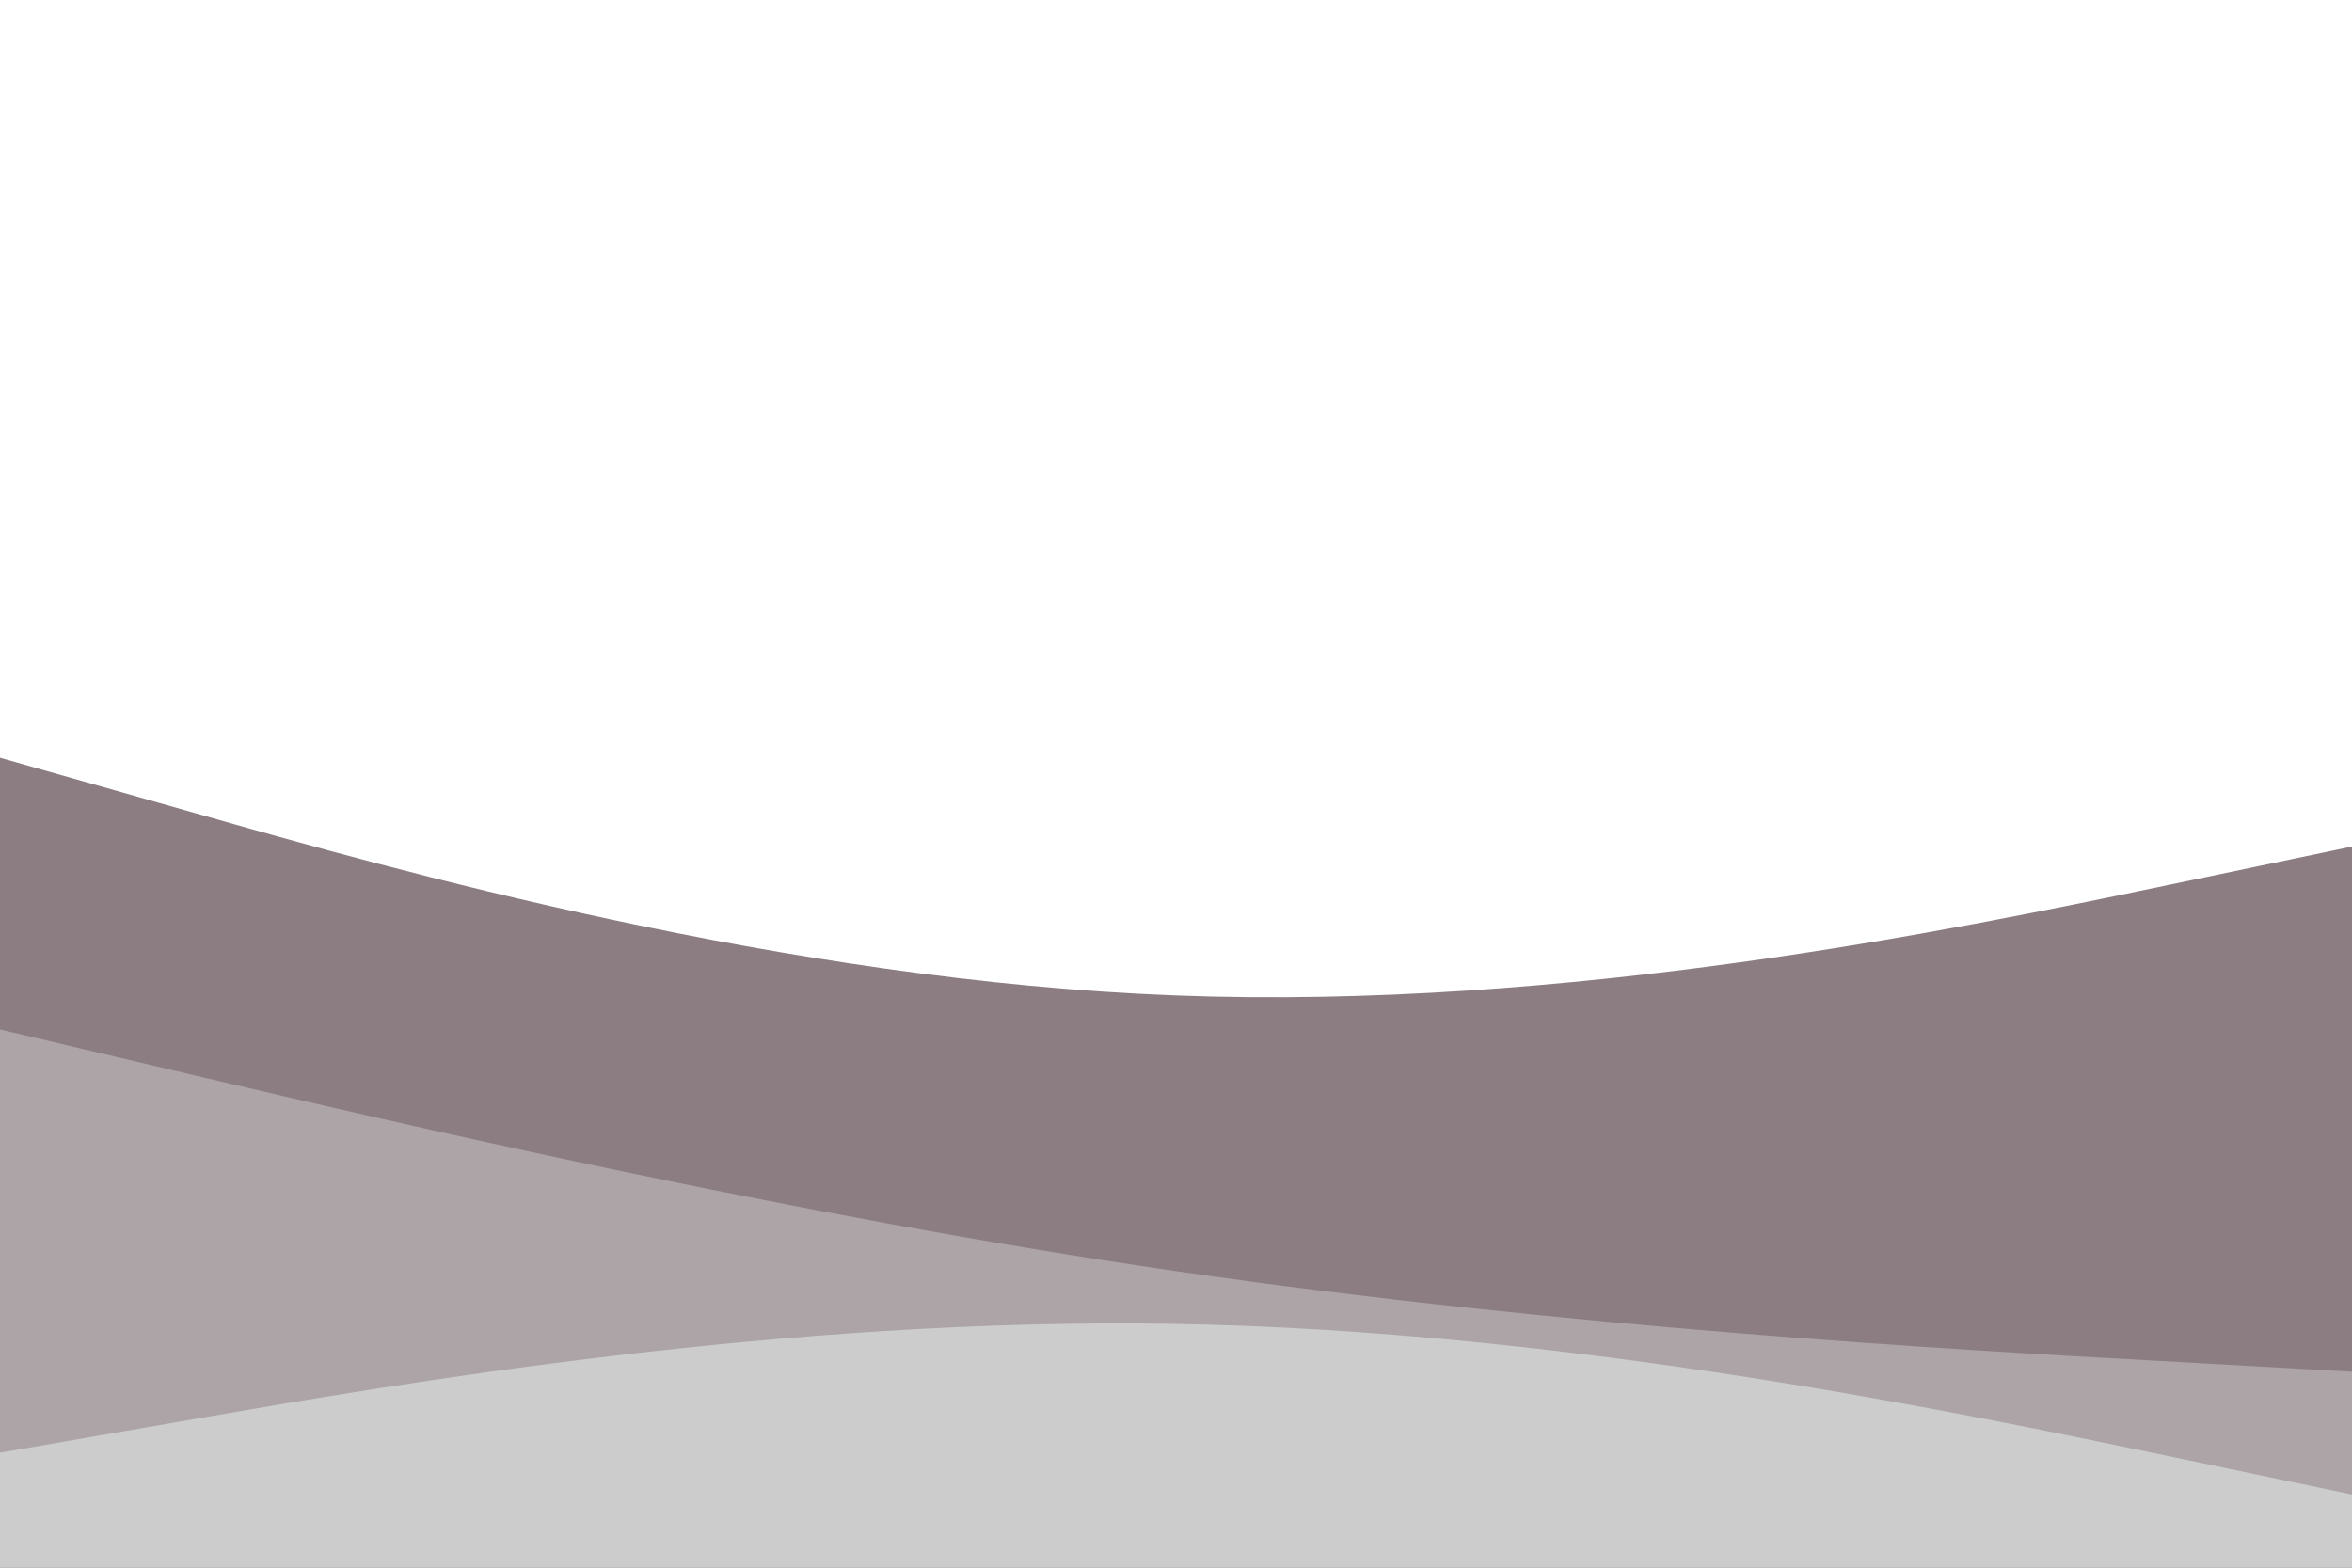 <svg id="visual" viewBox="0 0 900 600" width="900" height="600" xmlns="http://www.w3.org/2000/svg" xmlns:xlink="http://www.w3.org/1999/xlink" version="1.1"><path d="M0 290L75 311.3C150 332.7 300 375.3 450 381C600 386.7 750 355.3 825 339.7L900 324L900 601L825 601C750 601 600 601 450 601C300 601 150 601 75 601L0 601Z" fill="#8c7d83"></path><path d="M0 394L75 411.7C150 429.3 300 464.7 450 486.5C600 508.3 750 516.7 825 520.8L900 525L900 601L825 601C750 601 600 601 450 601C300 601 150 601 75 601L0 601Z" fill="#aca4a7"></path><path d="M0 556L75 543C150 530 300 504 450 506.7C600 509.3 750 540.7 825 556.3L900 572L900 601L825 601C750 601 600 601 450 601C300 601 150 601 75 601L0 601Z" fill="#cccccc"></path></svg>